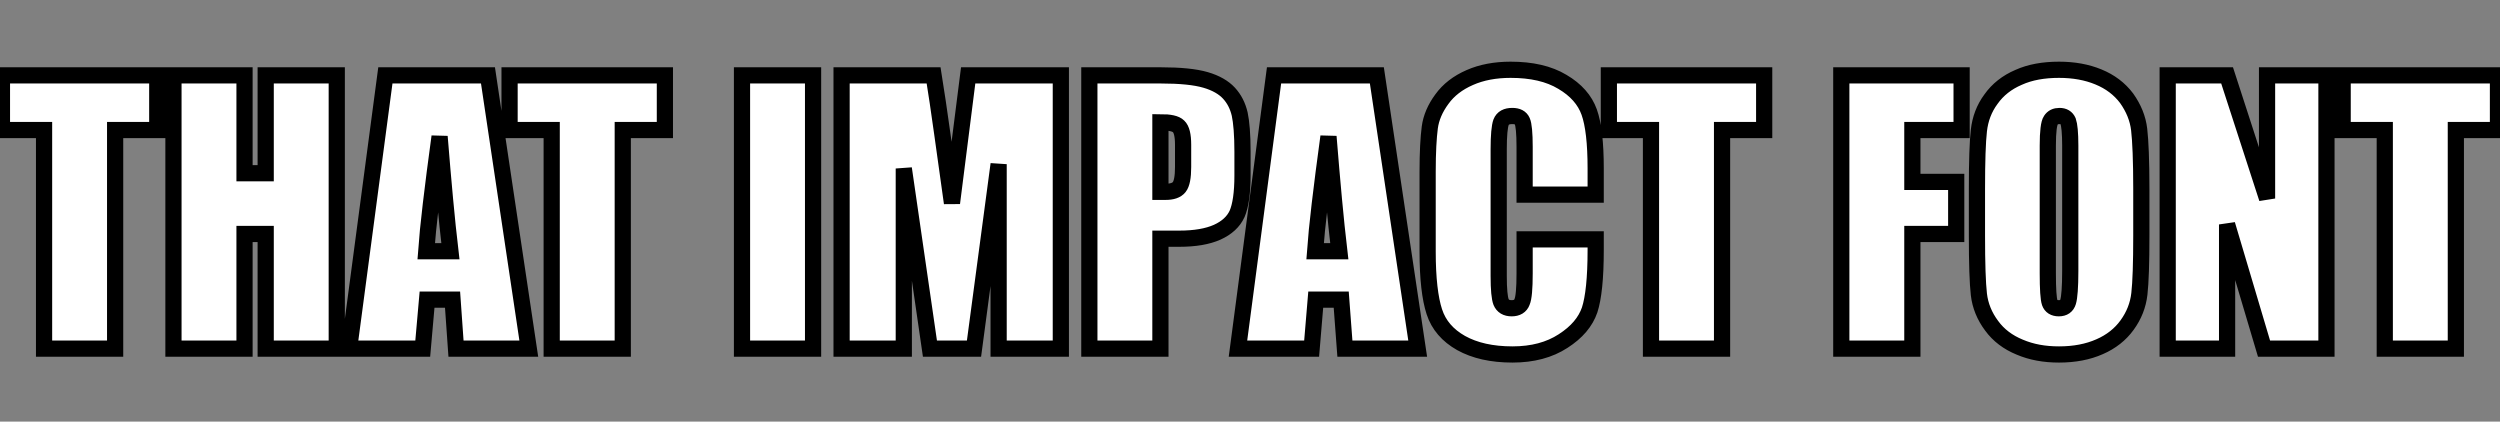 <svg xmlns="http://www.w3.org/2000/svg" xmlns:xlink="http://www.w3.org/1999/xlink" width="115.734" height="19.516"><rect width="100%" height="100%" fill="#808080" stroke="none"/><path fill="white" stroke="black" stroke-width=".75" d="M7.28 3.49L0.09 3.49L0.09 6.02L2.04 6.02L2.04 16.14L5.33 16.14L5.33 6.02L7.28 6.02ZM15.59 3.49L12.30 3.49L12.30 8.02L11.32 8.02L11.32 3.49L8.03 3.49L8.03 16.14L11.32 16.14L11.32 10.83L12.30 10.83L12.30 16.14L15.59 16.14ZM22.59 3.49L17.84 3.49L16.16 16.14L19.57 16.14L19.77 13.87L20.95 13.87L21.11 16.14L24.48 16.14ZM20.85 11.63L19.73 11.63C19.81 10.51 20.02 8.74 20.35 6.32C20.52 8.42 20.68 10.19 20.85 11.63ZM30.78 3.49L23.59 3.49L23.59 6.02L25.54 6.02L25.54 16.14L28.83 16.14L28.83 6.02L30.78 6.02ZM37.64 3.49L34.35 3.49L34.35 16.14L37.64 16.14ZM49.11 3.49L44.82 3.49L44.07 9.40L43.62 6.18C43.48 5.15 43.34 4.25 43.22 3.49L38.96 3.49L38.96 16.14L41.84 16.14L41.84 7.80L43.05 16.14L45.09 16.14L46.23 7.60L46.23 16.14L49.11 16.14ZM50.43 3.49L50.43 16.14L53.72 16.14L53.72 11.05L54.60 11.05C55.32 11.05 55.90 10.95 56.35 10.75C56.79 10.55 57.10 10.27 57.27 9.90C57.43 9.53 57.52 8.94 57.52 8.13L57.52 7.03C57.52 6.24 57.47 5.65 57.39 5.28C57.30 4.90 57.14 4.58 56.89 4.31C56.65 4.05 56.29 3.84 55.81 3.70C55.33 3.56 54.64 3.49 53.74 3.49ZM53.72 5.66C54.15 5.66 54.43 5.72 54.56 5.85C54.70 5.98 54.77 6.26 54.77 6.70L54.77 7.73C54.77 8.20 54.71 8.51 54.59 8.66C54.47 8.81 54.26 8.88 53.96 8.88C53.89 8.88 53.81 8.88 53.72 8.88ZM63.74 3.49L58.98 3.49L57.31 16.14L60.72 16.14L60.91 13.87L62.09 13.87L62.26 16.14L65.63 16.14ZM62 11.63L60.88 11.63C60.96 10.51 61.17 8.74 61.50 6.32C61.67 8.42 61.83 10.19 62 11.63ZM73.87 9.01L73.87 7.80C73.87 6.62 73.77 5.75 73.57 5.19C73.37 4.63 72.96 4.16 72.33 3.79C71.70 3.41 70.90 3.23 69.93 3.23C69.22 3.23 68.58 3.35 68.04 3.59C67.49 3.83 67.06 4.16 66.75 4.59C66.44 5.01 66.25 5.45 66.19 5.90C66.13 6.36 66.09 7.04 66.09 7.95L66.09 11.65C66.09 12.89 66.20 13.82 66.40 14.43C66.60 15.05 67.02 15.53 67.64 15.88C68.27 16.23 69.06 16.41 70.02 16.41C70.95 16.41 71.73 16.20 72.36 15.79C73.00 15.38 73.40 14.90 73.59 14.35C73.77 13.80 73.87 12.88 73.87 11.57L73.87 11.08L70.58 11.08L70.58 12.66C70.58 13.36 70.54 13.80 70.46 13.98C70.39 14.17 70.23 14.27 69.98 14.27C69.73 14.27 69.57 14.17 69.49 13.98C69.42 13.80 69.38 13.40 69.38 12.78L69.38 6.91C69.38 6.27 69.42 5.85 69.49 5.66C69.57 5.46 69.74 5.37 70.01 5.37C70.25 5.37 70.40 5.45 70.47 5.61C70.54 5.76 70.58 6.16 70.58 6.80L70.58 9.01ZM81.67 3.49L74.48 3.49L74.48 6.02L76.43 6.02L76.43 16.14L79.72 16.14L79.72 6.02L81.67 6.02ZM85.24 3.49L85.24 16.14L88.53 16.14L88.53 10.83L90.56 10.83L90.56 8.42L88.53 8.42L88.53 6.02L90.81 6.02L90.81 3.49ZM99.13 10.90L99.13 8.73C99.13 7.43 99.09 6.52 99.03 6C98.97 5.48 98.77 5.00 98.45 4.55C98.12 4.11 97.68 3.78 97.14 3.56C96.61 3.34 96.00 3.23 95.32 3.23C94.61 3.23 93.98 3.34 93.45 3.58C92.91 3.81 92.48 4.15 92.17 4.59C91.85 5.02 91.67 5.51 91.61 6.04C91.55 6.56 91.52 7.46 91.52 8.73L91.52 10.90C91.52 12.20 91.55 13.11 91.61 13.63C91.67 14.15 91.87 14.64 92.20 15.08C92.52 15.52 92.96 15.85 93.50 16.07C94.04 16.30 94.64 16.41 95.32 16.41C96.03 16.41 96.66 16.29 97.20 16.05C97.73 15.82 98.16 15.48 98.47 15.05C98.79 14.61 98.98 14.13 99.04 13.60C99.10 13.07 99.13 12.17 99.13 10.90ZM95.84 6.74L95.84 12.55C95.84 13.30 95.80 13.77 95.74 13.97C95.68 14.17 95.54 14.27 95.31 14.27C95.09 14.27 94.95 14.18 94.89 14.01C94.83 13.84 94.80 13.38 94.80 12.65L94.80 6.74C94.80 6.09 94.85 5.70 94.94 5.57C95.03 5.43 95.16 5.37 95.34 5.37C95.54 5.37 95.67 5.45 95.74 5.61C95.80 5.78 95.84 6.15 95.84 6.74ZM107.70 3.49L104.95 3.49L104.95 9.19L103.10 3.49L100.35 3.49L100.35 16.14L103.10 16.14L103.10 10.39L104.81 16.14L107.70 16.14ZM115.64 3.49L108.45 3.49L108.45 6.02L110.40 6.02L110.40 16.14L113.69 16.14L113.69 6.02L115.64 6.02Z"/></svg>